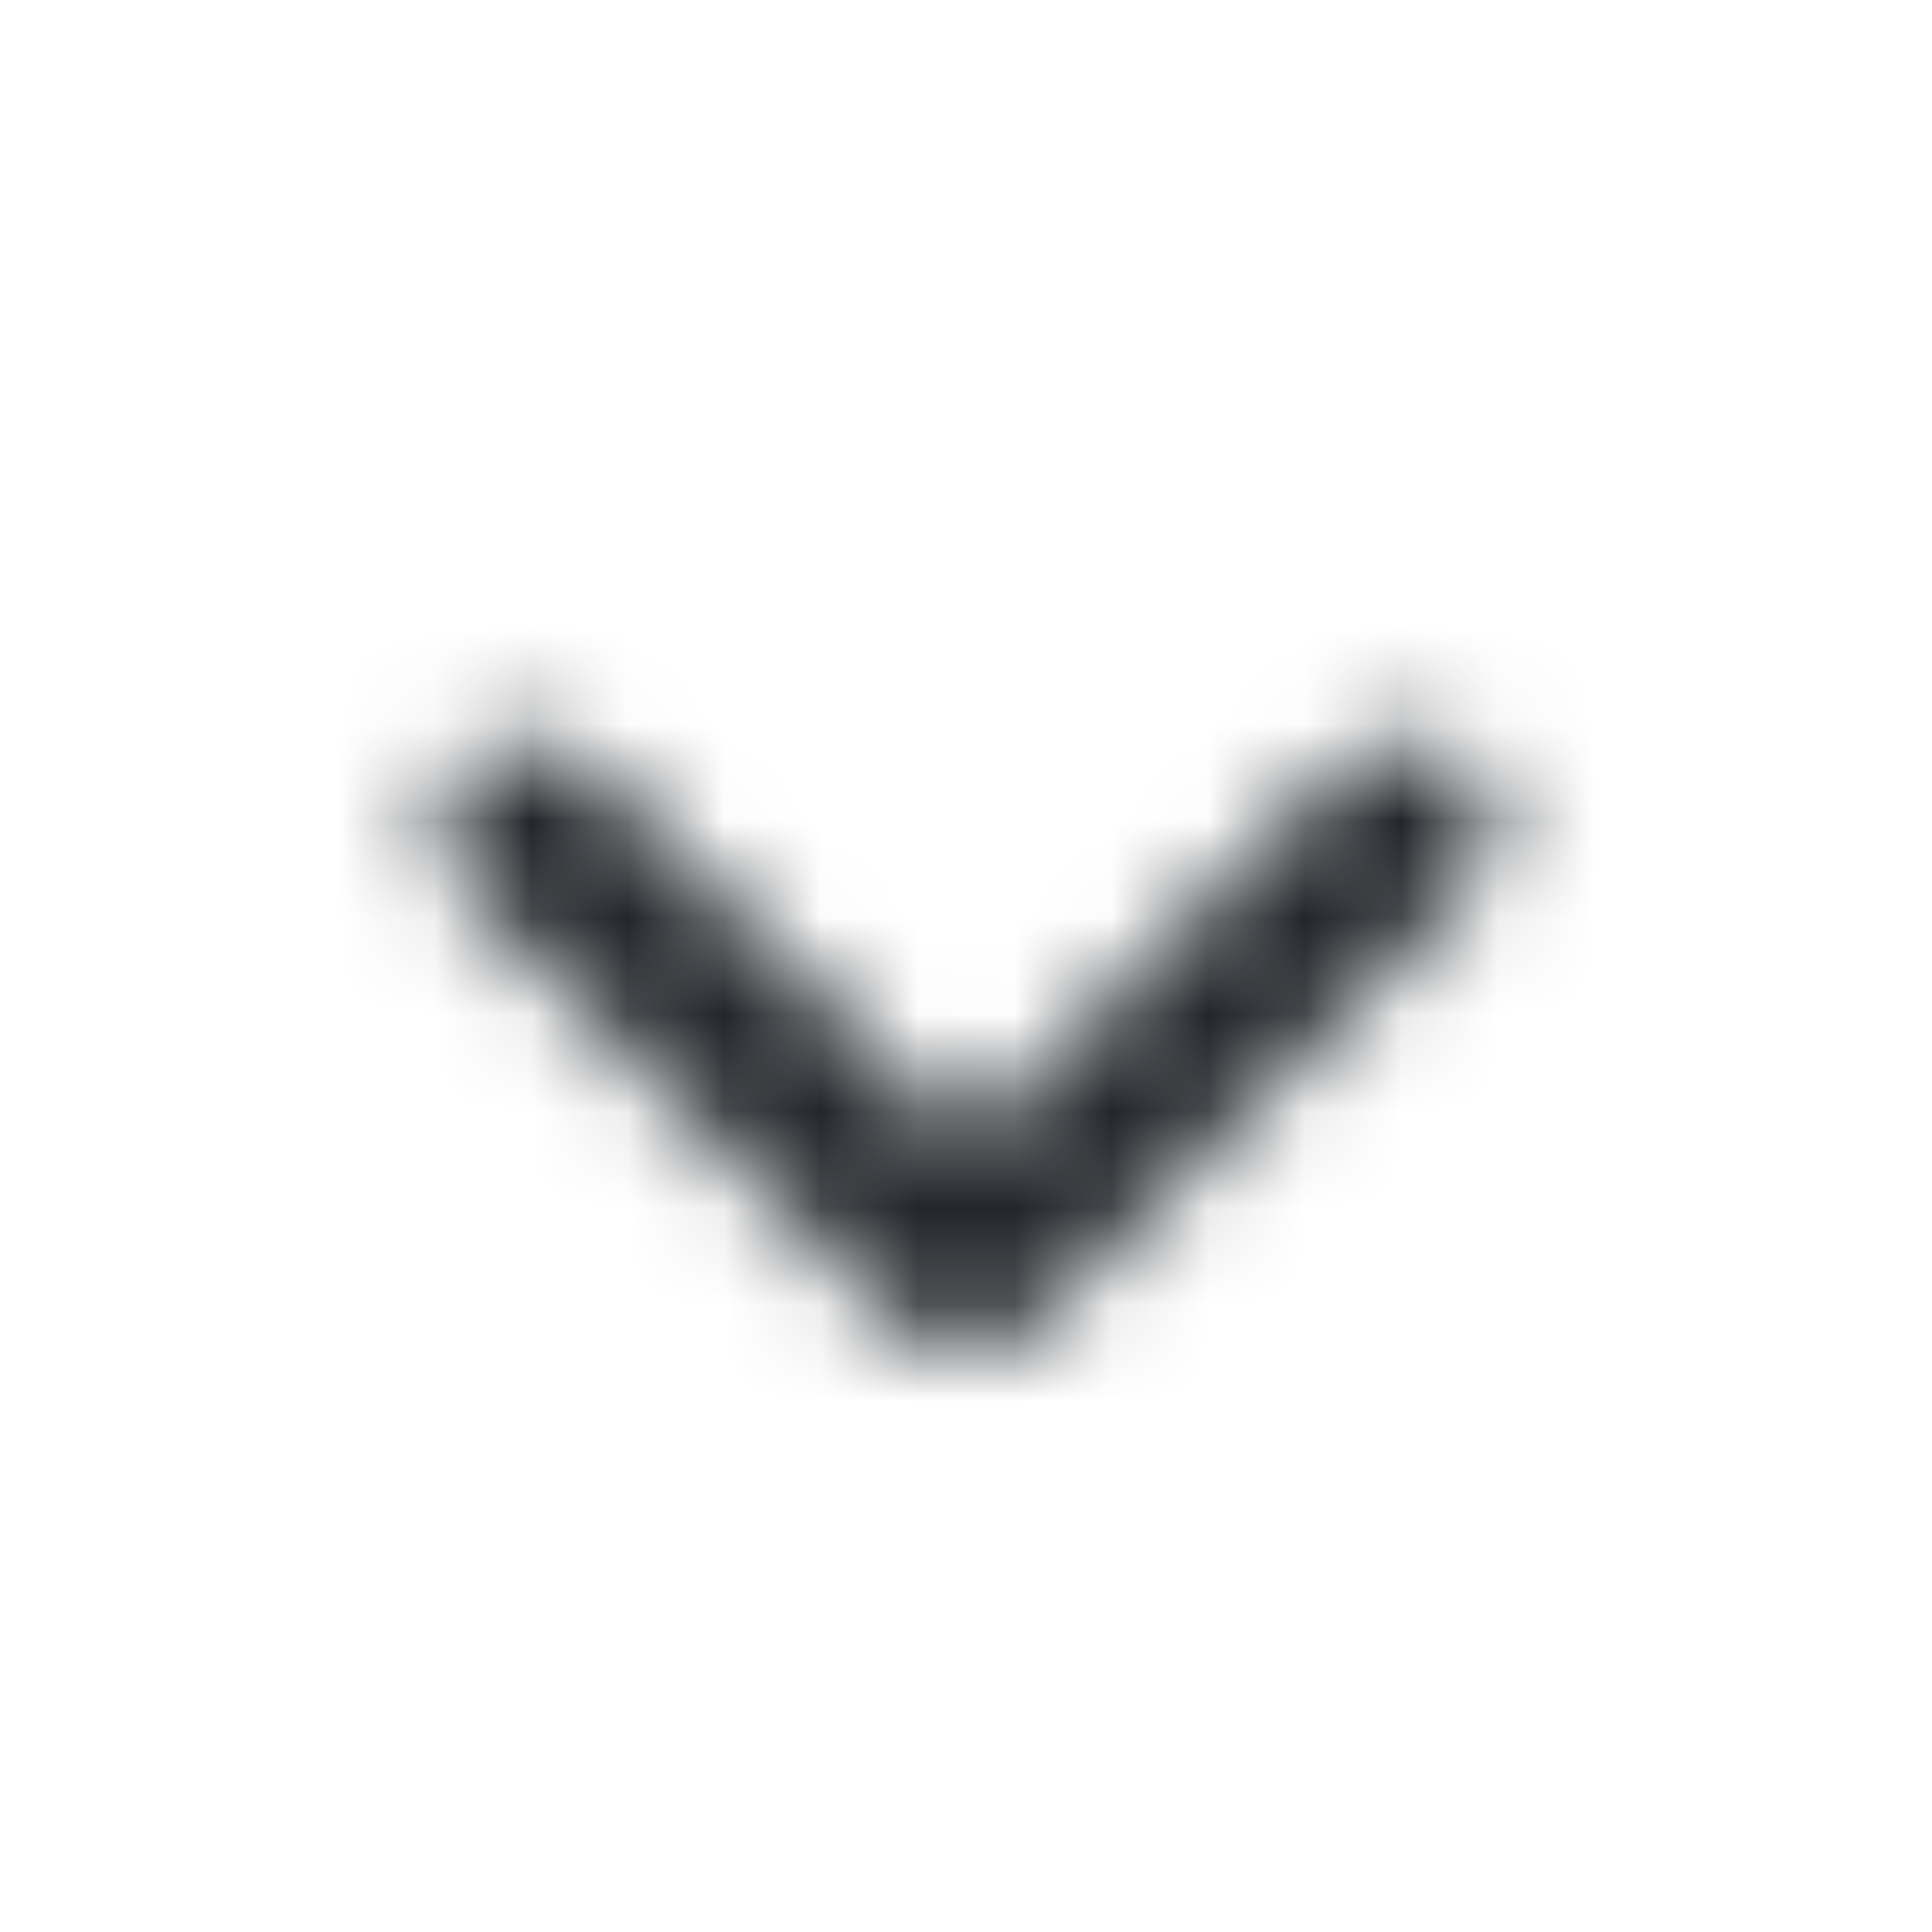 <svg width="20" height="20" viewBox="0 0 20 20" fill="none" xmlns="http://www.w3.org/2000/svg">
<mask id="mask0_916_748" style="mask-type:alpha" maskUnits="userSpaceOnUse" x="4" y="7" width="12" height="8">
<path fill-rule="evenodd" clip-rule="evenodd" d="M15.232 7.893C15.589 8.251 15.589 8.832 15.232 9.19L10.648 13.773C10.29 14.131 9.71 14.131 9.352 13.773L4.768 9.19C4.41 8.832 4.41 8.251 4.768 7.893C5.126 7.536 5.707 7.536 6.065 7.893L10 11.829L13.935 7.893C14.293 7.535 14.873 7.535 15.232 7.893Z" fill="#FFF"/>
</mask>
<g mask="url(#mask0_916_748)">
<rect width="20" height="20" fill="#22262A"/>
</g>
</svg>
